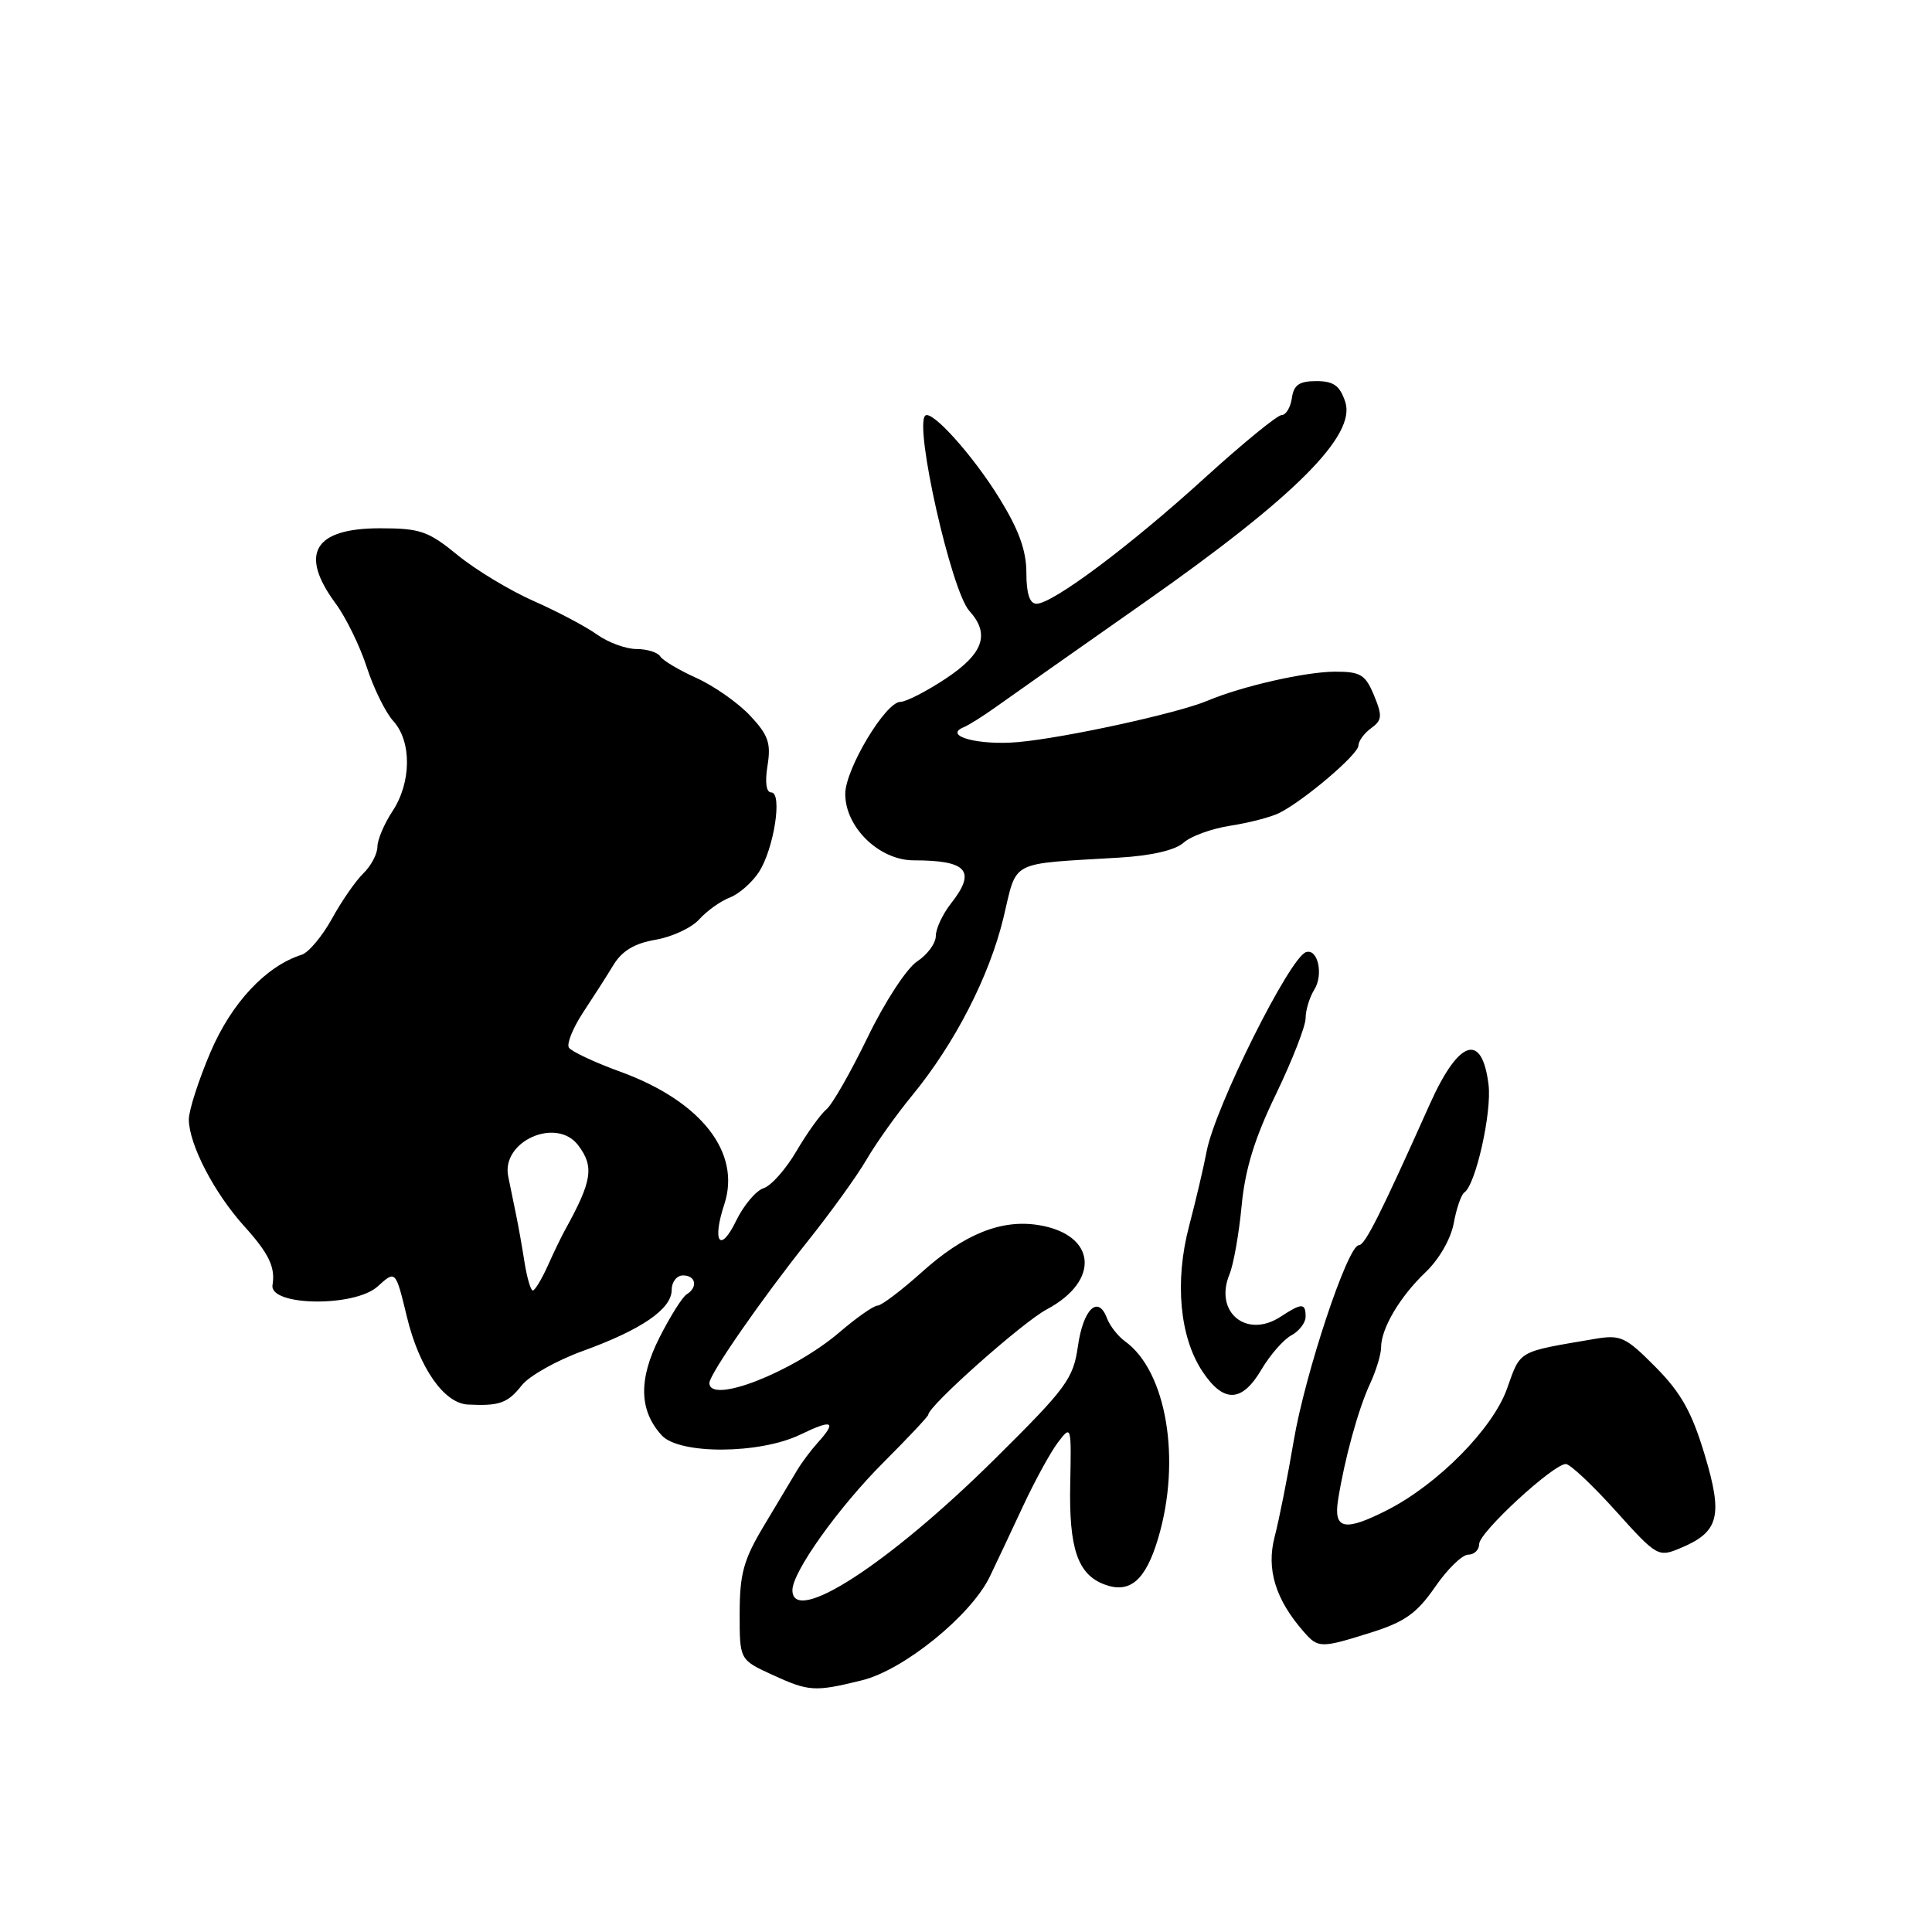 <?xml version="1.0" encoding="UTF-8" standalone="no"?>
<!DOCTYPE svg PUBLIC "-//W3C//DTD SVG 1.1//EN" "http://www.w3.org/Graphics/SVG/1.1/DTD/svg11.dtd" >
<svg xmlns="http://www.w3.org/2000/svg" xmlns:xlink="http://www.w3.org/1999/xlink" version="1.1" viewBox="0 0 256 256">
 <g >
 <path fill="currentColor"
d=" M 114.21 222.65 C 119.76 221.29 128.68 214.05 131.16 208.90 C 132.06 207.03 134.05 202.80 135.59 199.50 C 137.13 196.20 139.19 192.44 140.18 191.13 C 141.95 188.80 141.97 188.87 141.81 196.63 C 141.63 205.18 142.80 208.61 146.32 209.94 C 149.71 211.22 151.80 209.43 153.47 203.80 C 156.55 193.43 154.57 181.69 149.07 177.73 C 148.13 177.05 147.06 175.68 146.68 174.67 C 145.51 171.54 143.53 173.44 142.83 178.38 C 142.21 182.71 141.32 183.91 131.83 193.31 C 117.78 207.23 105.00 215.50 105.00 210.70 C 105.00 208.29 111.10 199.74 117.08 193.76 C 120.34 190.50 123.00 187.67 123.00 187.46 C 123.00 186.31 135.50 175.20 138.70 173.50 C 145.86 169.69 145.26 163.57 137.62 162.33 C 132.69 161.53 127.75 163.52 122.14 168.57 C 119.43 171.00 116.79 173.00 116.28 173.00 C 115.78 173.00 113.51 174.58 111.25 176.52 C 105.04 181.83 93.99 186.14 94.00 183.25 C 94.01 182.08 100.92 172.12 107.04 164.45 C 110.09 160.63 113.59 155.77 114.82 153.65 C 116.05 151.53 118.77 147.70 120.87 145.15 C 126.53 138.25 131.09 129.37 132.96 121.62 C 134.83 113.85 133.50 114.53 148.29 113.64 C 152.57 113.39 155.72 112.65 156.82 111.67 C 157.77 110.80 160.57 109.79 163.03 109.41 C 165.49 109.03 168.40 108.28 169.50 107.73 C 172.77 106.10 180.00 99.95 180.00 98.79 C 180.00 98.20 180.75 97.17 181.68 96.49 C 183.14 95.43 183.19 94.87 182.06 92.13 C 180.92 89.39 180.28 89.00 176.93 89.00 C 173.02 89.00 164.50 90.94 160.00 92.85 C 156.10 94.50 141.10 97.78 134.91 98.33 C 129.63 98.80 124.90 97.50 127.70 96.36 C 128.36 96.09 130.28 94.88 131.96 93.68 C 133.63 92.48 142.54 86.21 151.75 79.75 C 171.58 65.83 179.73 57.68 178.25 53.24 C 177.53 51.09 176.71 50.50 174.42 50.50 C 172.15 50.50 171.43 51.00 171.18 52.75 C 171.00 53.99 170.39 55.00 169.82 55.00 C 169.25 55.00 164.67 58.75 159.64 63.32 C 149.77 72.31 139.49 80.00 137.34 80.00 C 136.44 80.00 136.00 78.66 136.00 75.90 C 136.00 72.95 135.00 70.19 132.43 66.03 C 128.93 60.34 123.43 54.23 122.59 55.08 C 121.14 56.53 126.06 78.30 128.43 80.93 C 131.22 84.01 130.33 86.59 125.33 89.91 C 122.76 91.61 120.05 93.00 119.31 93.00 C 117.34 93.00 112.00 101.92 112.00 105.20 C 112.00 109.63 116.51 114.00 121.08 114.00 C 128.19 114.00 129.40 115.41 126.00 119.73 C 124.90 121.13 124.00 123.06 124.00 124.02 C 124.00 124.98 122.89 126.50 121.53 127.39 C 120.15 128.29 117.24 132.75 114.98 137.42 C 112.74 142.04 110.28 146.36 109.50 147.00 C 108.73 147.64 106.94 150.13 105.54 152.52 C 104.14 154.91 102.18 157.13 101.18 157.44 C 100.18 157.76 98.54 159.70 97.54 161.76 C 95.43 166.12 94.32 164.60 95.97 159.59 C 98.24 152.73 92.91 145.92 82.23 142.02 C 78.78 140.77 75.70 139.32 75.38 138.81 C 75.07 138.30 75.91 136.22 77.24 134.19 C 78.58 132.16 80.41 129.31 81.30 127.84 C 82.44 125.98 84.10 124.99 86.87 124.52 C 89.04 124.15 91.65 122.94 92.66 121.81 C 93.67 120.69 95.49 119.39 96.70 118.93 C 97.91 118.47 99.63 116.96 100.54 115.58 C 102.55 112.52 103.72 105.00 102.19 105.00 C 101.53 105.00 101.34 103.66 101.70 101.45 C 102.18 98.48 101.81 97.40 99.39 94.82 C 97.80 93.13 94.61 90.89 92.29 89.84 C 89.98 88.80 87.81 87.51 87.48 86.97 C 87.15 86.44 85.74 86.00 84.35 86.00 C 82.95 86.00 80.59 85.14 79.11 84.08 C 77.63 83.02 73.83 81.01 70.67 79.62 C 67.52 78.22 62.99 75.49 60.62 73.54 C 56.74 70.37 55.68 70.00 50.35 70.00 C 41.59 70.00 39.61 73.37 44.47 79.96 C 45.83 81.80 47.69 85.60 48.60 88.41 C 49.51 91.21 51.09 94.43 52.13 95.56 C 54.57 98.26 54.52 103.70 52.00 107.50 C 50.91 109.15 50.01 111.27 50.01 112.21 C 50.00 113.15 49.17 114.73 48.16 115.71 C 47.14 116.69 45.26 119.41 43.98 121.74 C 42.69 124.07 40.89 126.22 39.97 126.51 C 35.24 128.01 30.68 132.88 27.89 139.42 C 26.30 143.15 25.01 147.17 25.02 148.35 C 25.06 151.68 28.39 158.09 32.38 162.50 C 35.63 166.10 36.50 167.90 36.11 170.27 C 35.66 173.07 46.98 173.23 50.03 170.47 C 52.43 168.30 52.41 168.28 53.92 174.50 C 55.54 181.23 58.83 185.95 62.00 186.11 C 66.17 186.32 67.27 185.93 69.13 183.57 C 70.11 182.32 73.74 180.28 77.20 179.02 C 85.00 176.20 89.00 173.45 89.00 170.93 C 89.00 169.87 89.67 169.00 90.50 169.00 C 92.21 169.00 92.51 170.57 90.98 171.51 C 90.42 171.86 88.80 174.43 87.39 177.22 C 84.59 182.75 84.67 186.88 87.67 190.18 C 89.99 192.75 100.66 192.70 106.05 190.09 C 110.33 188.02 110.93 188.31 108.34 191.18 C 107.43 192.19 106.19 193.85 105.59 194.87 C 104.99 195.89 103.04 199.15 101.26 202.11 C 98.54 206.64 98.02 208.49 98.01 213.71 C 98.00 219.92 98.00 219.92 102.25 221.88 C 107.19 224.15 107.92 224.20 114.21 222.65 Z  M 181.76 216.29 C 186.15 214.90 187.76 213.75 190.15 210.29 C 191.77 207.93 193.75 206.00 194.55 206.00 C 195.35 206.00 196.00 205.36 196.00 204.58 C 196.00 203.04 205.81 194.00 207.48 193.99 C 208.04 193.99 211.01 196.78 214.08 200.19 C 219.51 206.23 219.73 206.36 222.60 205.16 C 227.79 203.01 228.34 200.93 225.87 192.73 C 224.17 187.09 222.74 184.54 219.37 181.14 C 215.37 177.11 214.75 176.83 211.27 177.42 C 200.99 179.17 201.52 178.86 199.69 184.00 C 197.82 189.29 190.54 196.66 183.84 200.08 C 178.17 202.97 176.68 202.67 177.30 198.75 C 178.16 193.31 179.99 186.67 181.54 183.35 C 182.34 181.62 183.00 179.46 183.00 178.55 C 183.00 176.03 185.49 171.82 188.90 168.57 C 190.69 166.87 192.25 164.15 192.63 162.07 C 192.99 160.11 193.62 158.28 194.04 158.00 C 195.53 157.00 197.69 147.40 197.24 143.74 C 196.38 136.71 193.29 137.74 189.45 146.32 C 182.91 160.93 180.87 165.00 180.05 165.00 C 178.58 165.00 172.91 182.05 171.41 191.00 C 170.62 195.68 169.49 201.35 168.90 203.62 C 167.77 207.92 169.00 211.95 172.78 216.25 C 174.67 218.41 175.03 218.41 181.76 216.29 Z  M 167.15 181.47 C 168.29 179.53 170.08 177.49 171.11 176.94 C 172.15 176.38 173.00 175.27 173.00 174.46 C 173.00 172.63 172.49 172.63 169.69 174.47 C 165.17 177.43 160.85 173.87 162.91 168.86 C 163.45 167.56 164.17 163.48 164.52 159.79 C 164.98 154.94 166.23 150.84 169.08 144.97 C 171.23 140.50 173.00 135.98 173.00 134.91 C 173.00 133.85 173.52 132.14 174.16 131.12 C 175.40 129.12 174.61 125.62 173.04 126.17 C 170.87 126.93 161.04 146.62 159.90 152.50 C 159.48 154.70 158.42 159.20 157.55 162.50 C 155.63 169.81 156.31 177.19 159.34 181.74 C 162.14 185.94 164.56 185.86 167.15 181.47 Z  M 69.50 167.25 C 69.18 165.19 68.68 162.38 68.39 161.00 C 68.11 159.62 67.64 157.32 67.34 155.87 C 66.40 151.22 73.73 147.96 76.61 151.75 C 78.76 154.59 78.47 156.47 74.86 163.00 C 74.40 163.82 73.37 165.96 72.57 167.75 C 71.76 169.54 70.87 171.00 70.60 171.00 C 70.32 171.00 69.83 169.31 69.50 167.25 Z "/>
</g>
</svg>